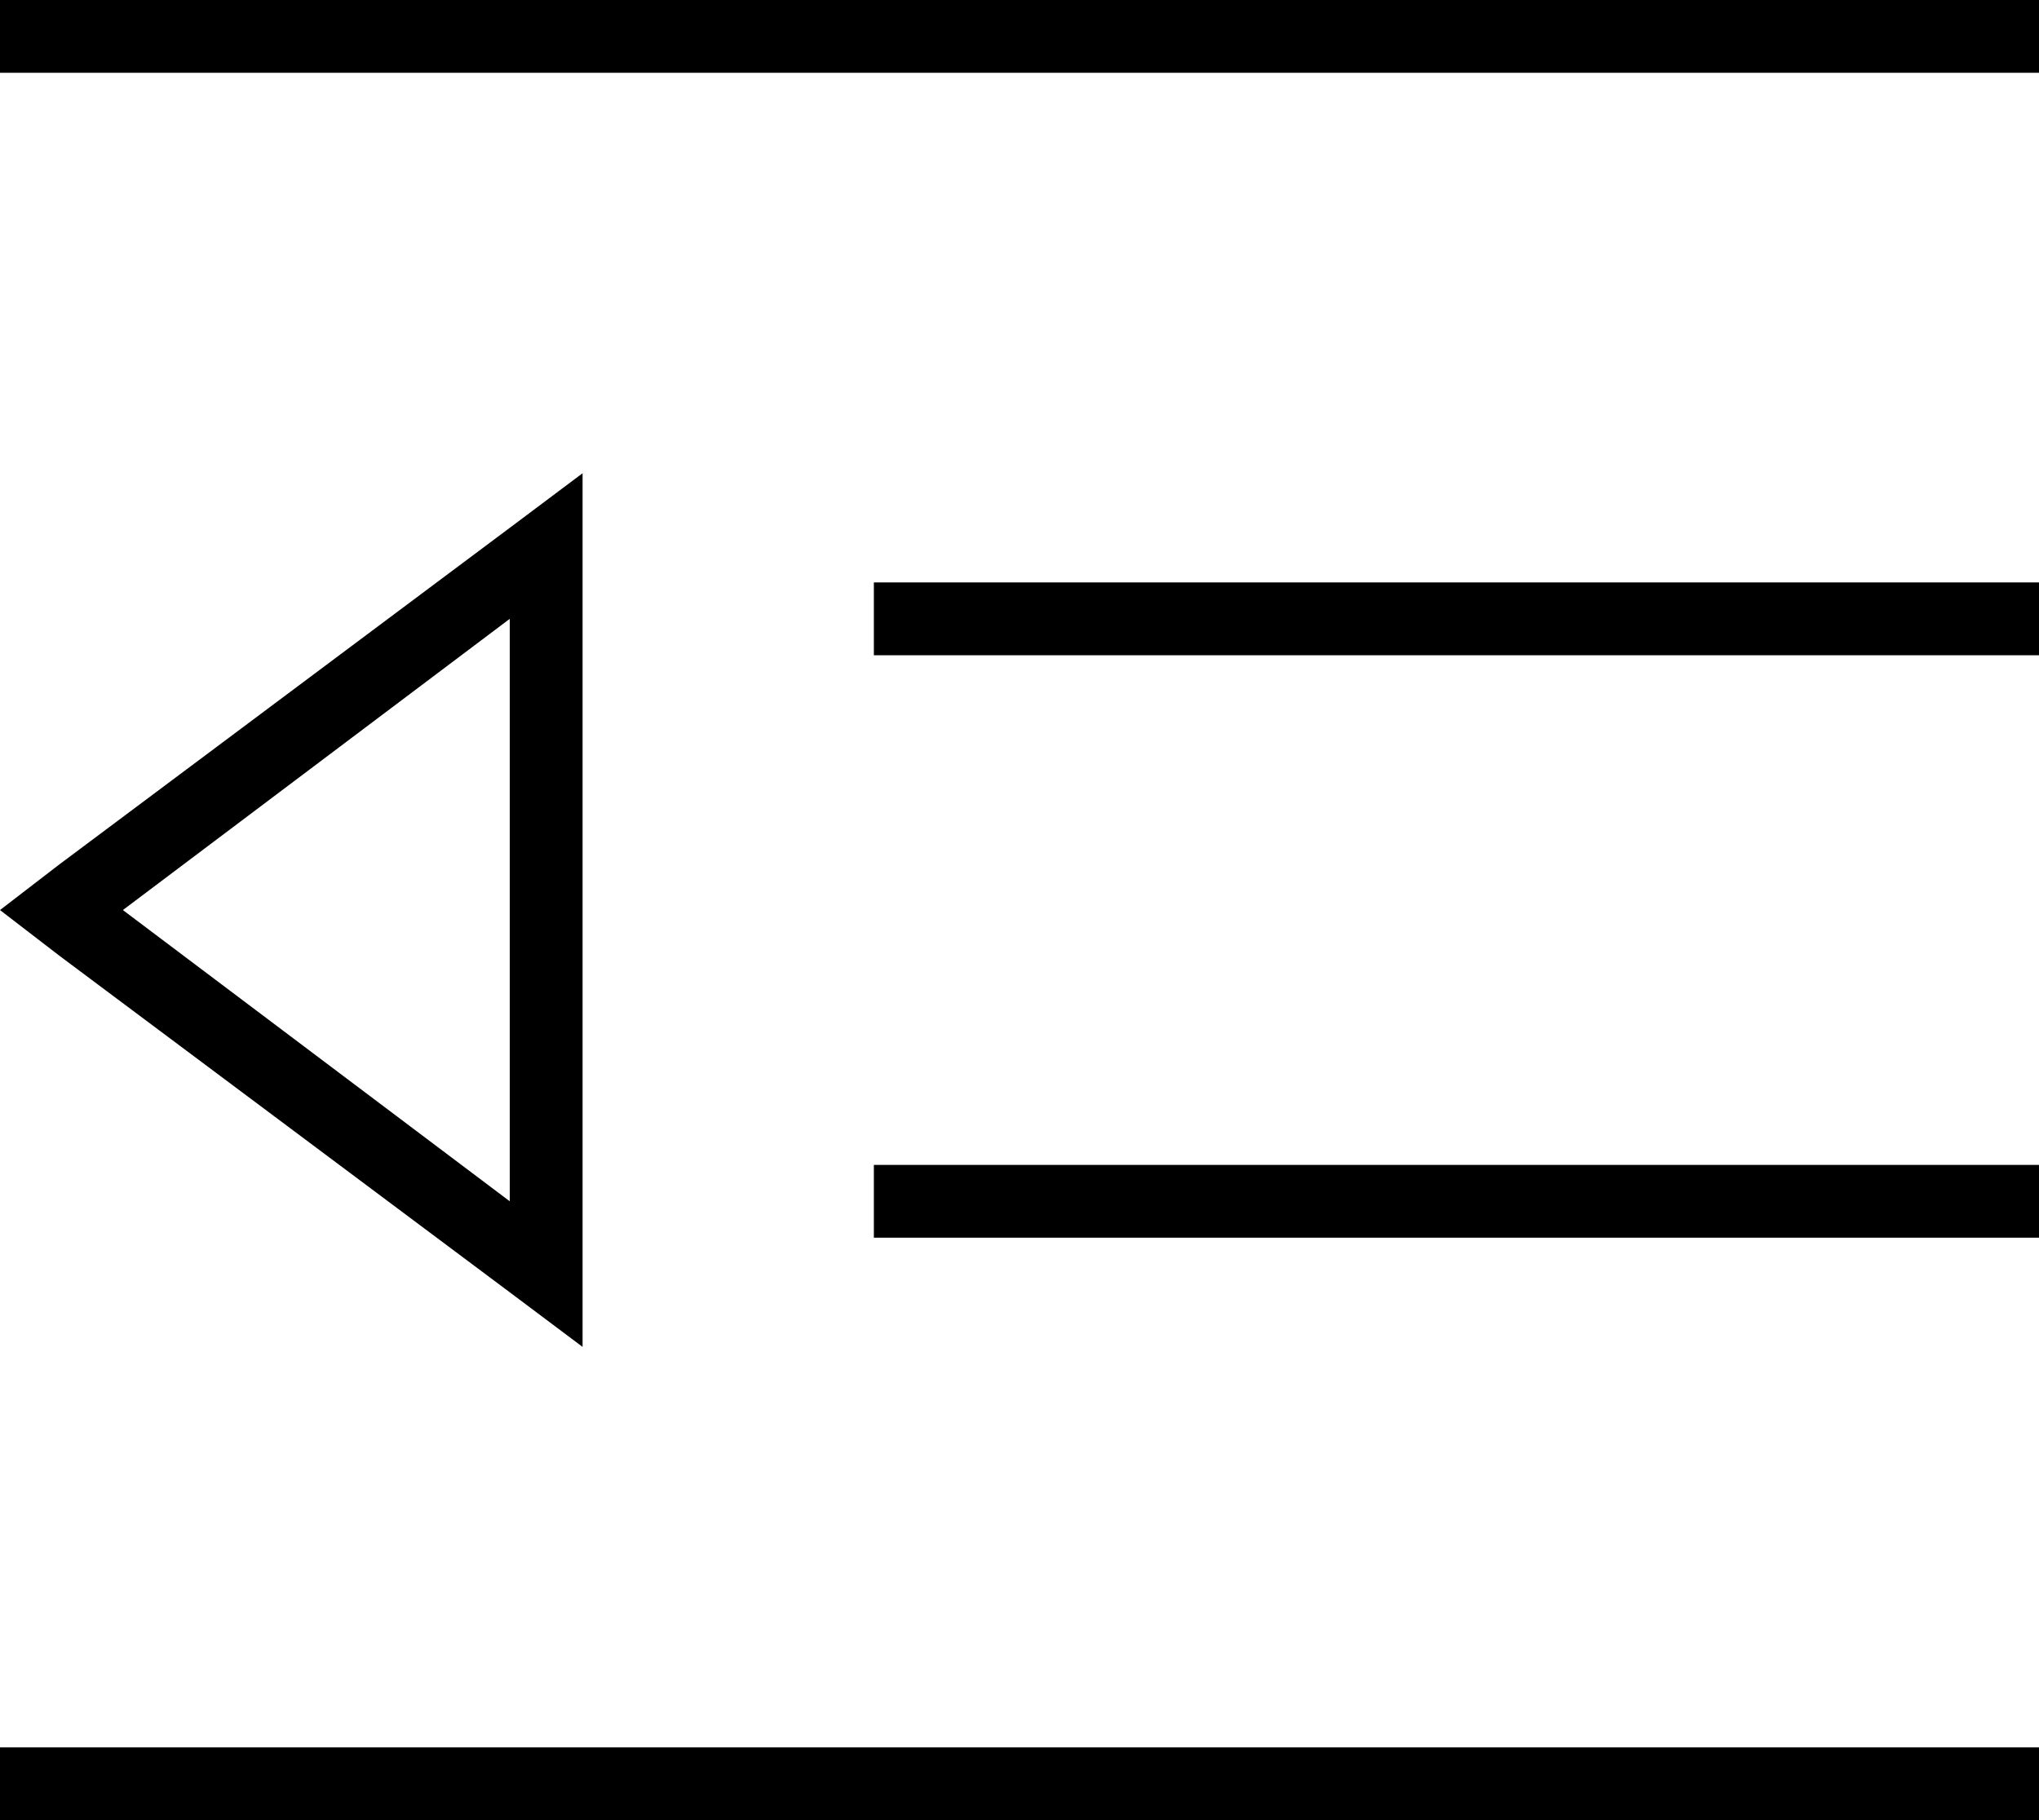 <svg xmlns="http://www.w3.org/2000/svg" viewBox="0 0 448 400">
  <path d="M 0 0 L 0 16 L 0 0 L 0 16 L 8 16 L 448 16 L 448 0 L 448 0 L 440 0 L 0 0 Z M 192 128 L 192 144 L 192 128 L 192 144 L 200 144 L 448 144 L 448 128 L 448 128 L 440 128 L 192 128 Z M 200 256 L 192 256 L 200 256 L 192 256 L 192 272 L 192 272 L 200 272 L 448 272 L 448 256 L 448 256 L 440 256 L 200 256 Z M 0 384 L 0 400 L 0 384 L 0 400 L 8 400 L 448 400 L 448 384 L 448 384 L 440 384 L 0 384 Z M 13 190 L 0 200 L 13 190 L 0 200 L 13 210 L 13 210 L 112 284 L 112 284 L 128 296 L 128 296 L 128 276 L 128 276 L 128 124 L 128 124 L 128 104 L 128 104 L 112 116 L 112 116 L 13 190 L 13 190 Z M 112 136 L 112 264 L 112 136 L 112 264 L 27 200 L 27 200 L 112 136 L 112 136 Z" />
</svg>
